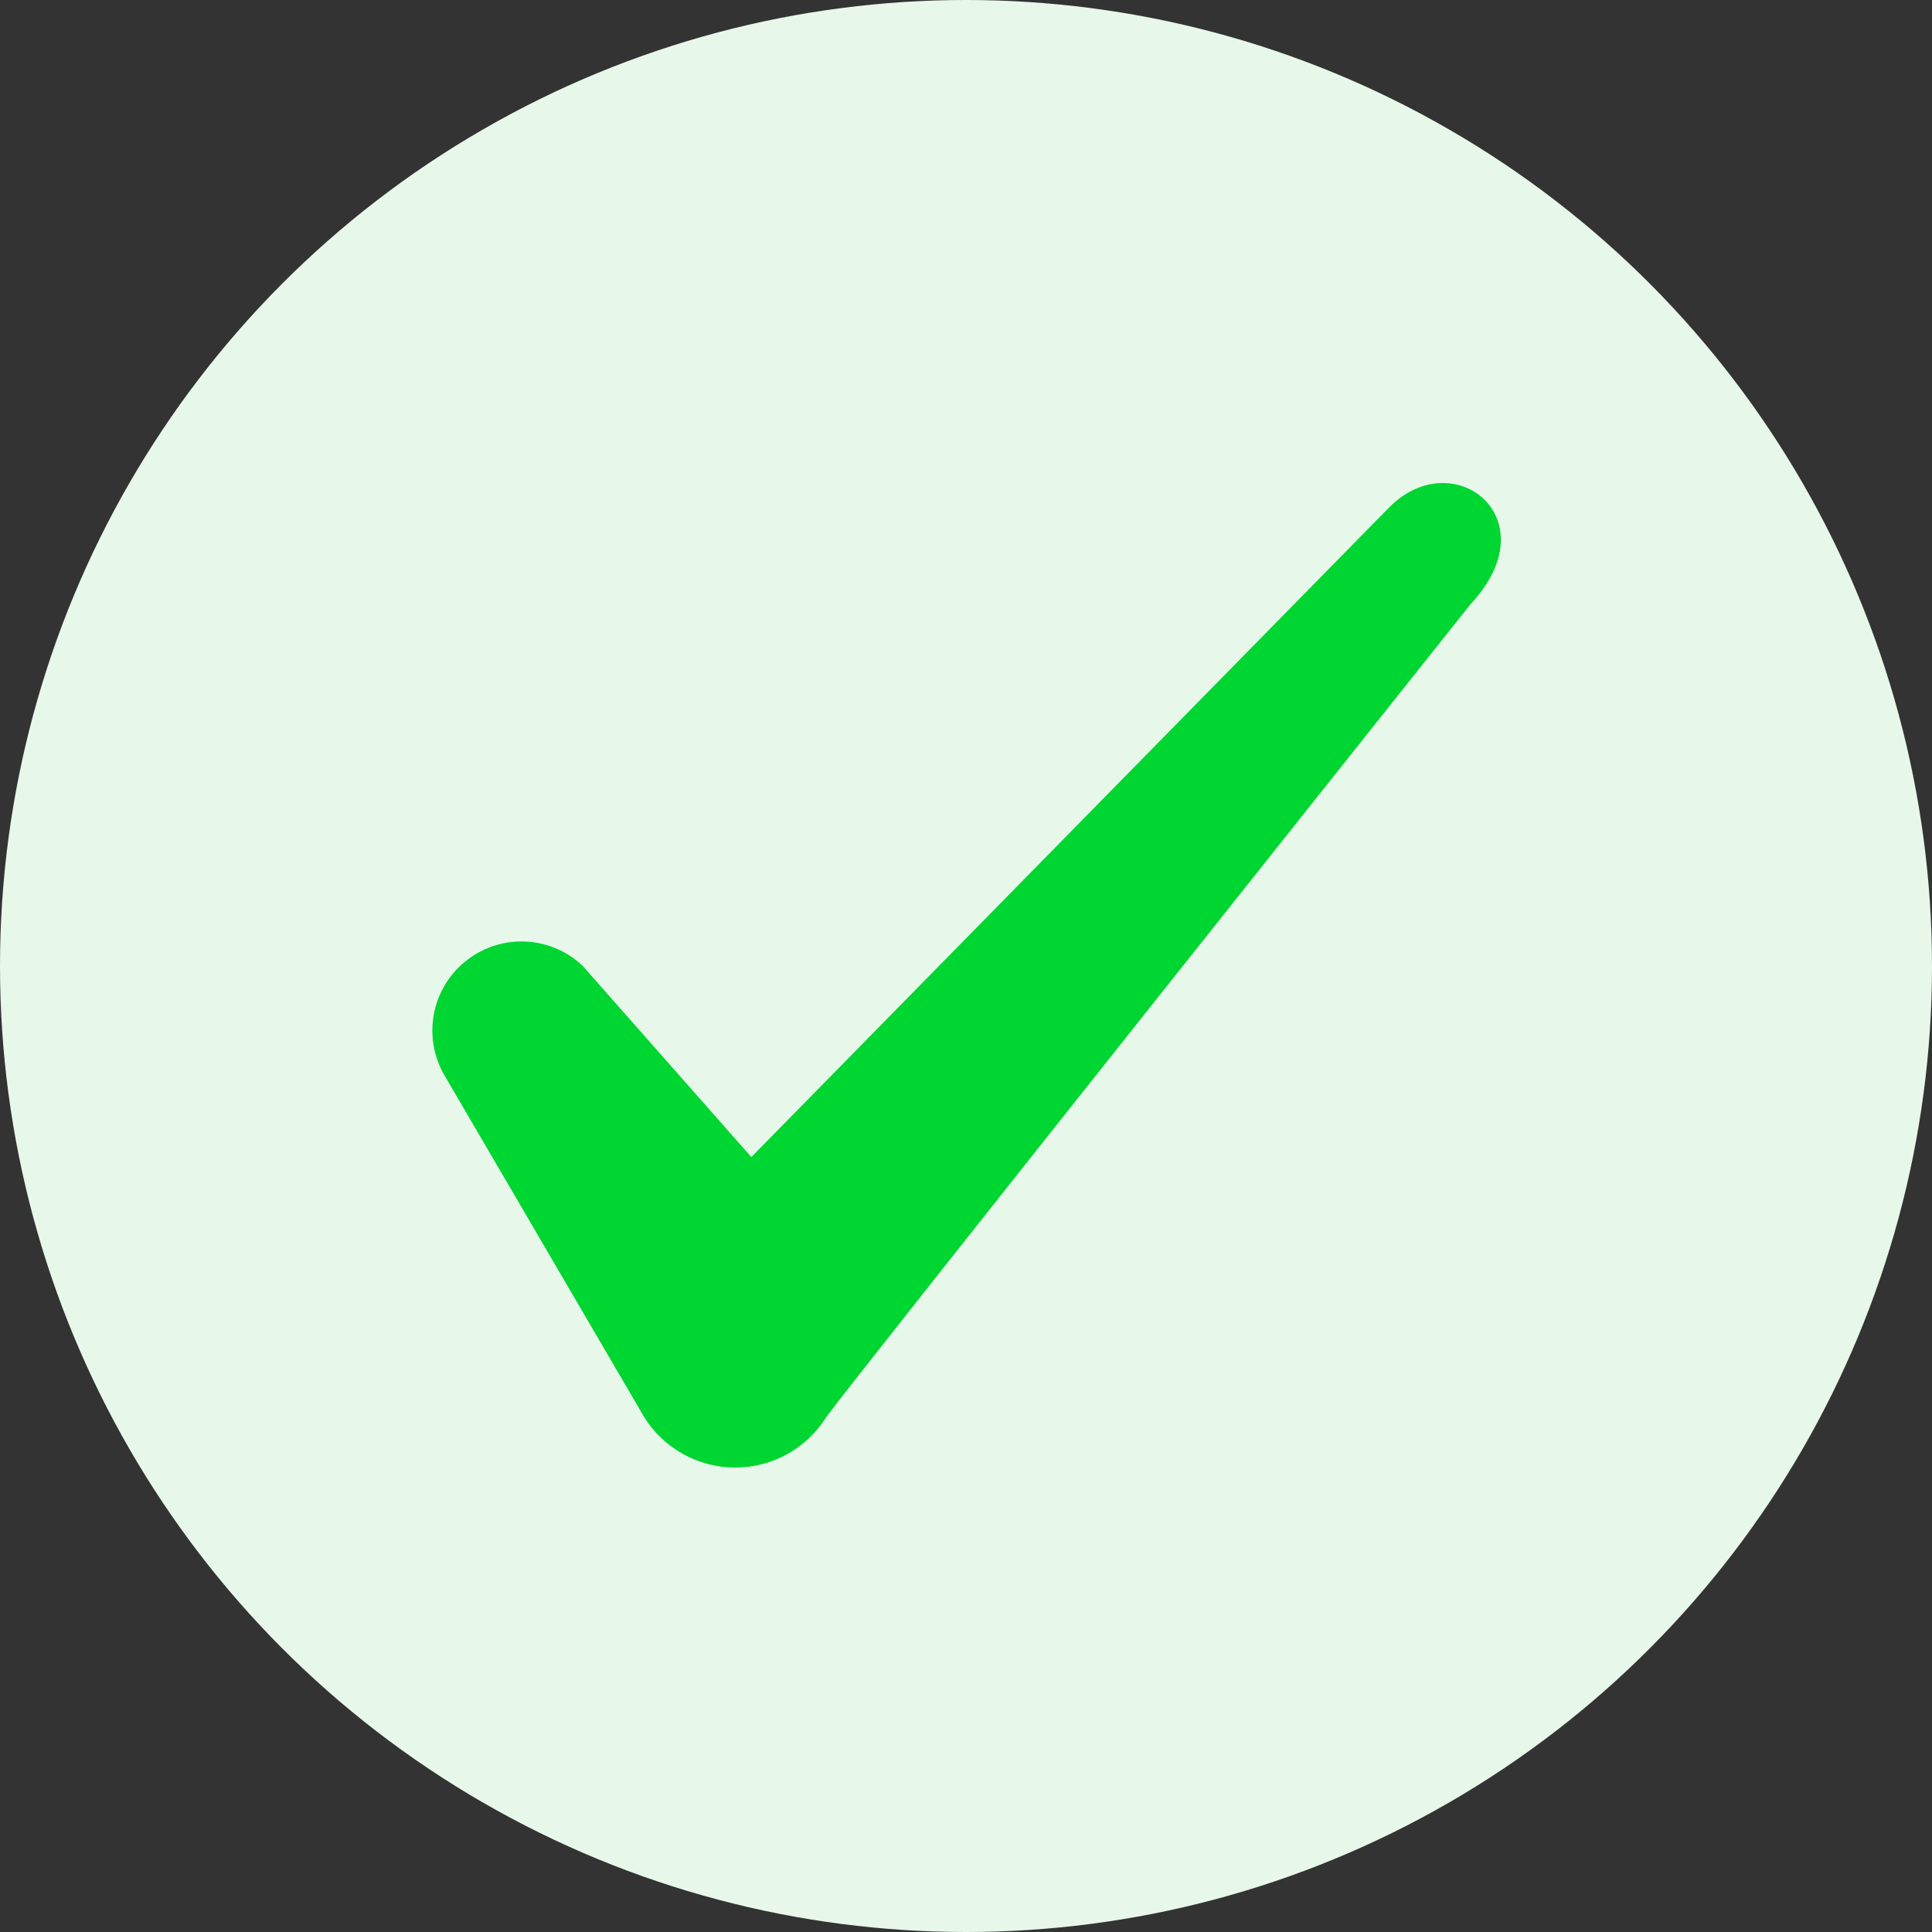 <?xml version="1.0" encoding="UTF-8"?>
<svg width="18px" height="18px" viewBox="0 0 18 18" version="1.1" xmlns="http://www.w3.org/2000/svg" xmlns:xlink="http://www.w3.org/1999/xlink">
    <rect x="0" y="0" width="18" height="18" fill="#333333" stroke="none"/>
    <!-- Generator: Sketch 51.3 (57544) - http://www.bohemiancoding.com/sketch -->
    <title>Artwork_2</title>
    <desc>Created with Sketch.</desc>
    <defs></defs>
    <g id="Page-1" stroke="none" stroke-width="1" fill="none" fill-rule="evenodd">
        <g id="New_Protocol-page" transform="translate(-262, -2294)">
            <g id="Group-2-Copy" transform="translate(262, 2294)">
                <g id="Artwork_2">
                    <circle id="Oval" fill="#E7F7EA" fill-rule="nonzero" cx="9" cy="9" r="9"></circle>
                    <path d="M12.94,4.73 L7,10.78 L5.43,9 C5.134,8.718 4.676,8.694 4.352,8.944 C4.028,9.193 3.934,9.641 4.13,10 L6,13.2 C6.182,13.494 6.504,13.673 6.85,13.673 C7.196,13.673 7.518,13.494 7.7,13.2 C8,12.79 13.7,5.63 13.7,5.63 C14.45,4.83 13.54,4.12 12.94,4.73 Z" id="Shape" fill="#00D631"></path>
                </g>
            </g>
        </g>
    </g>
</svg>